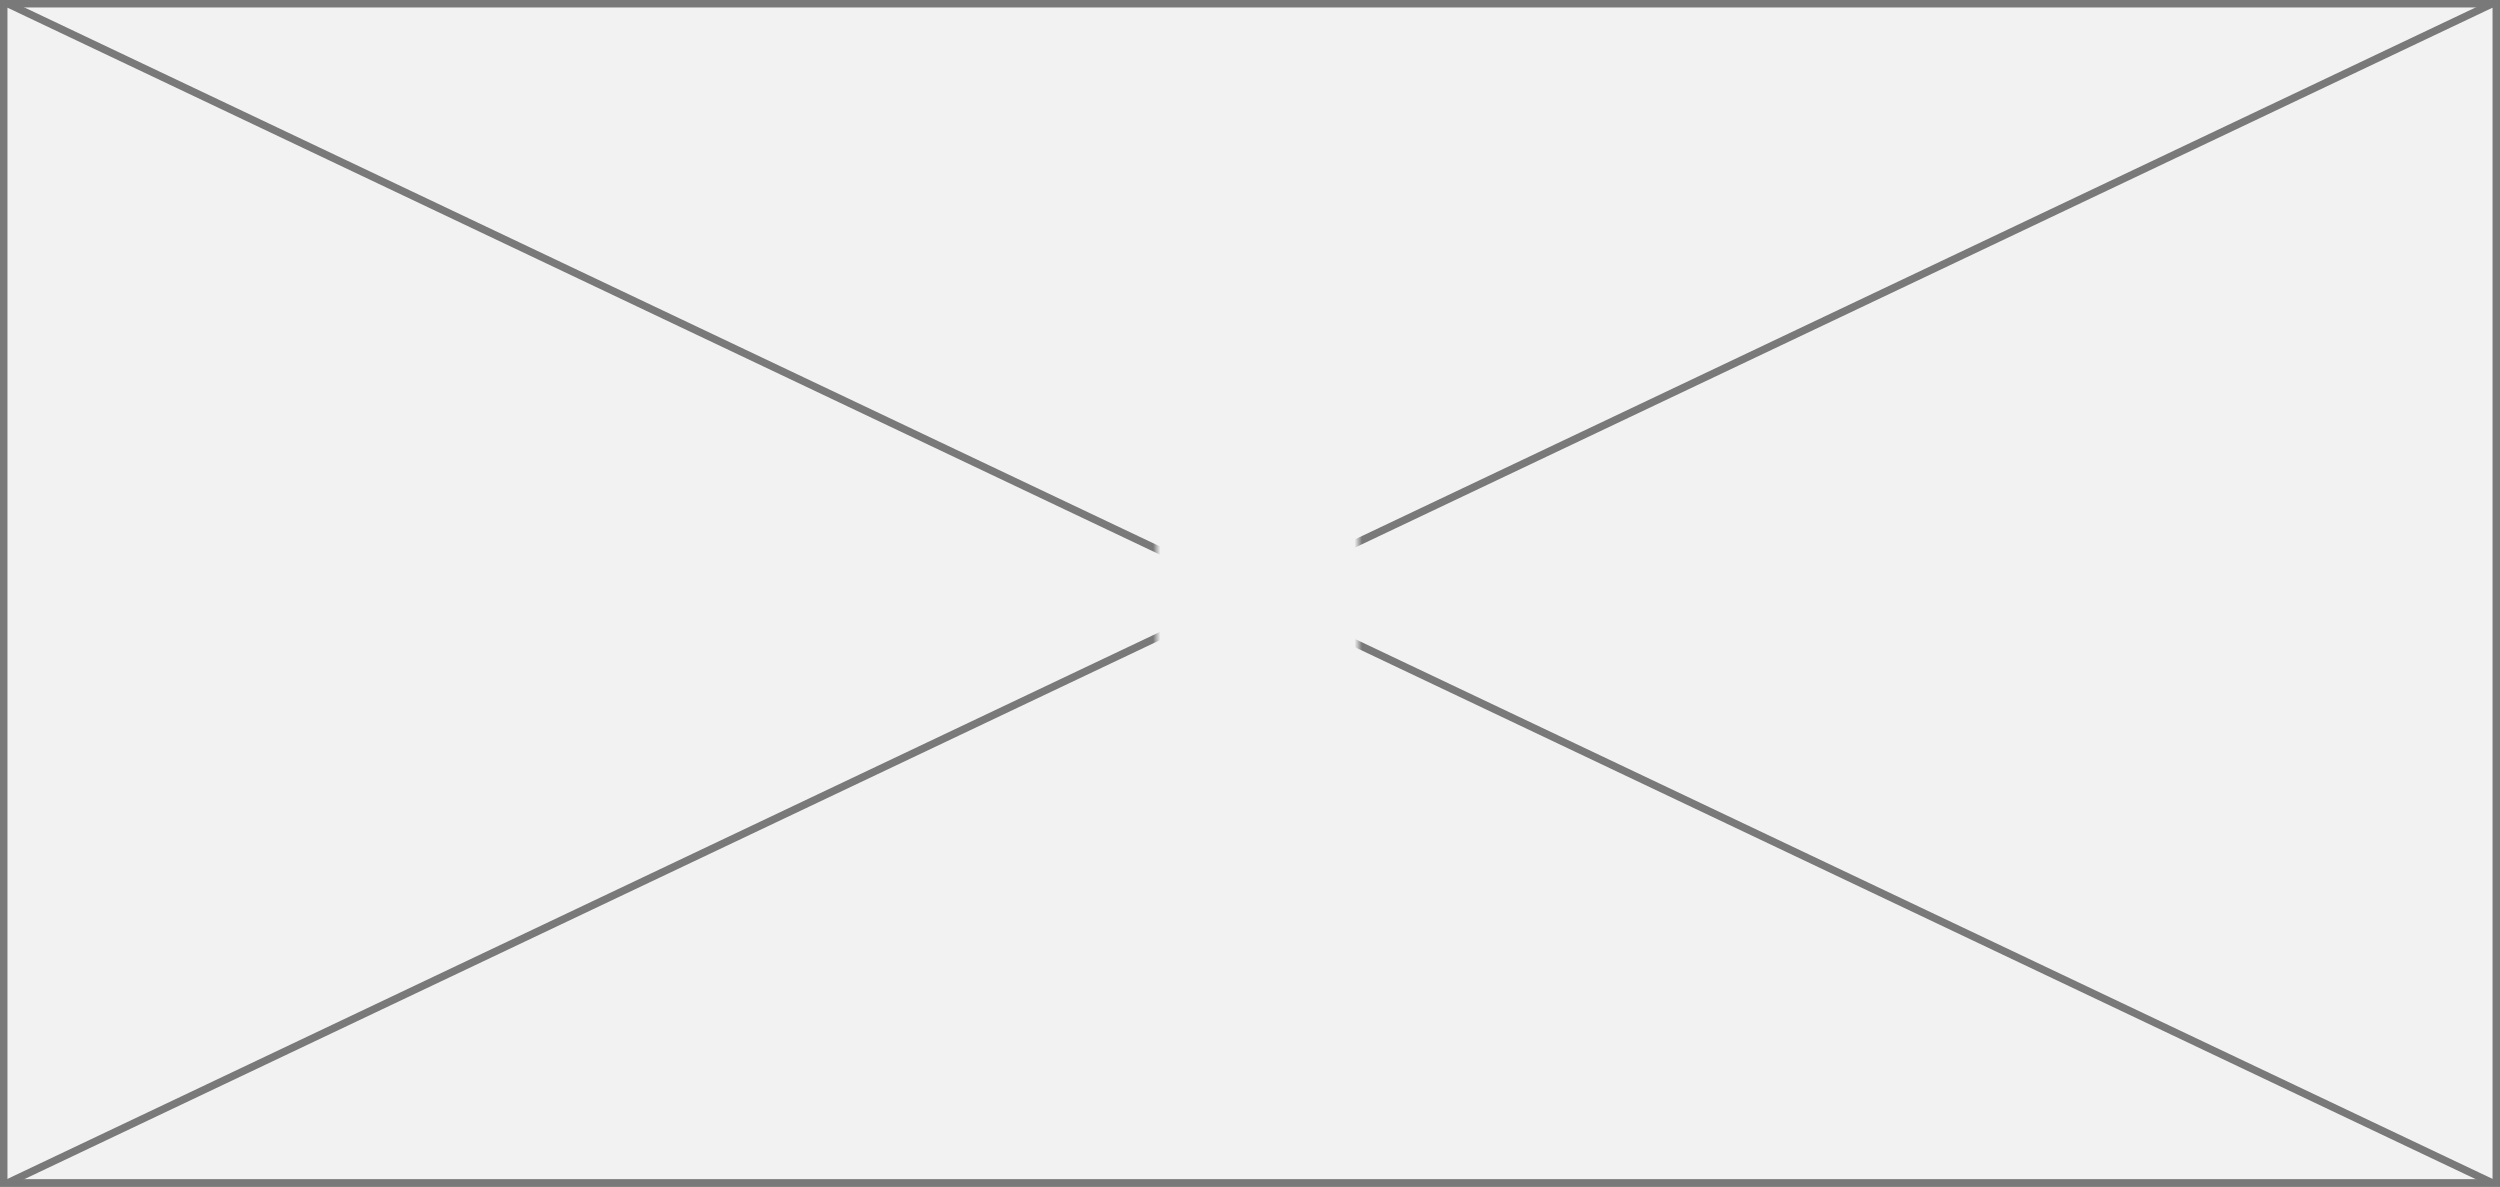 ﻿<?xml version="1.0" encoding="utf-8"?>
<svg version="1.1" xmlns:xlink="http://www.w3.org/1999/xlink" width="335px" height="159px" xmlns="http://www.w3.org/2000/svg">
  <rect width="100%" height="100%" fill="#333333" stroke="none"/>
  <defs>
    <mask fill="white" id="clip2000">
      <path d="M 175 795  L 202 795  L 202 817  L 175 817  Z M 20 726  L 355 726  L 355 885  L 20 885  Z " fill-rule="evenodd" />
    </mask>
  </defs>
  <g transform="matrix(1 0 0 1 -20 -726 )">
    <path d="M 20.5 726.5  L 354.5 726.5  L 354.5 884.5  L 20.5 884.5  L 20.5 726.5  Z " fill-rule="nonzero" fill="#f2f2f2" stroke="none" />
    <path d="M 20.5 726.5  L 354.5 726.5  L 354.5 884.5  L 20.5 884.5  L 20.5 726.5  Z " stroke-width="1" stroke="#797979" fill="none" />
    <path d="M 20.952 726.452  L 354.048 884.548  M 354.048 726.452  L 20.952 884.548  " stroke-width="1" stroke="#797979" fill="none" mask="url(#clip2000)" />
  </g>
</svg>